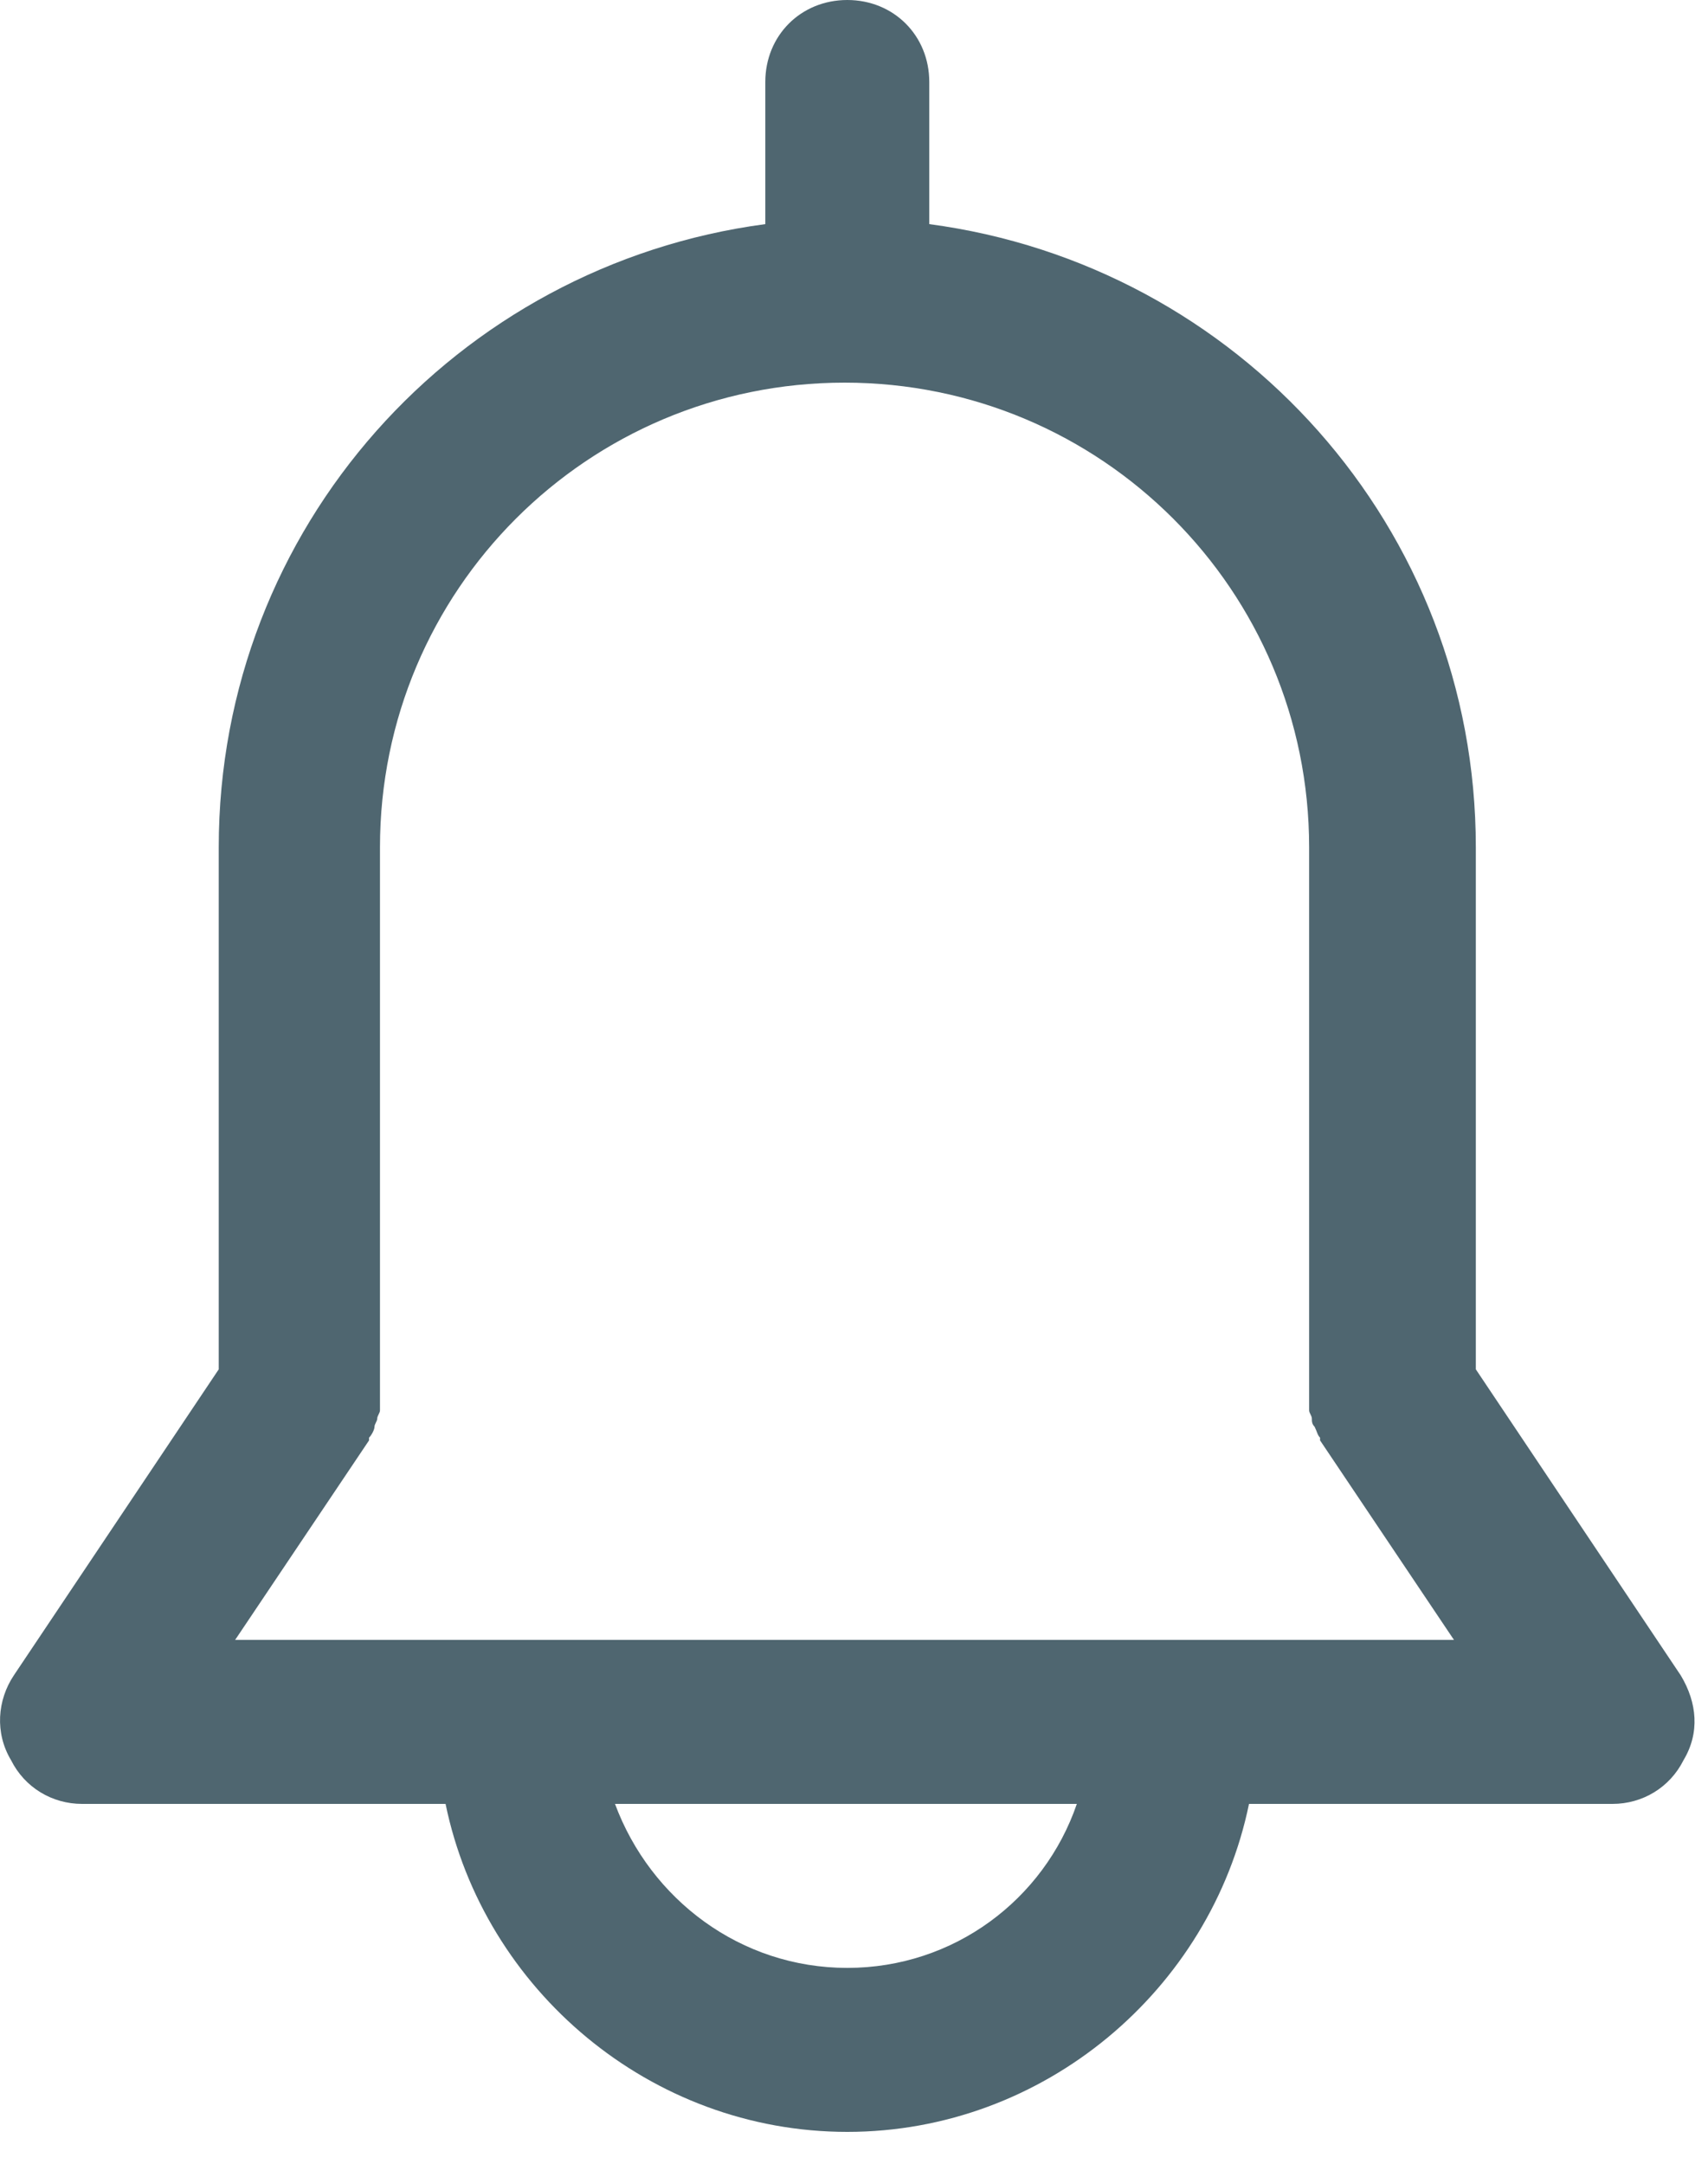 <svg width="15" height="19" viewBox="0 0 15 19" fill="none" xmlns="http://www.w3.org/2000/svg">
<path d="M14.761 14.712L12.961 12.024V7.44C12.961 4.632 10.873 2.328 8.161 1.968V0.72C8.161 0.312 7.849 0 7.441 0C7.033 0 6.721 0.312 6.721 0.72V1.968C4.009 2.328 1.921 4.632 1.921 7.44V12.024L0.121 14.712C-0.023 14.928 -0.047 15.216 0.097 15.456C0.217 15.696 0.457 15.84 0.721 15.84H3.913C4.249 17.472 5.713 18.72 7.441 18.72C9.169 18.72 10.633 17.472 10.969 15.84H14.161C14.425 15.84 14.665 15.696 14.785 15.456C14.929 15.216 14.905 14.952 14.761 14.712ZM7.441 17.28C6.505 17.28 5.713 16.68 5.401 15.84H9.457C9.169 16.68 8.377 17.28 7.441 17.28ZM2.065 14.4L3.241 12.648V12.624C3.265 12.6 3.289 12.552 3.289 12.528C3.289 12.504 3.313 12.48 3.313 12.456C3.313 12.432 3.337 12.408 3.337 12.384C3.337 12.336 3.337 12.312 3.337 12.264V12.24V7.44C3.337 5.184 5.161 3.36 7.417 3.36C9.673 3.36 11.497 5.184 11.497 7.44V12.24V12.264C11.497 12.312 11.497 12.336 11.497 12.384C11.497 12.408 11.521 12.432 11.521 12.456C11.521 12.48 11.521 12.504 11.545 12.528C11.569 12.576 11.569 12.6 11.593 12.624V12.648L12.769 14.4H2.065Z" fill="#4F6670"/>
</svg>
